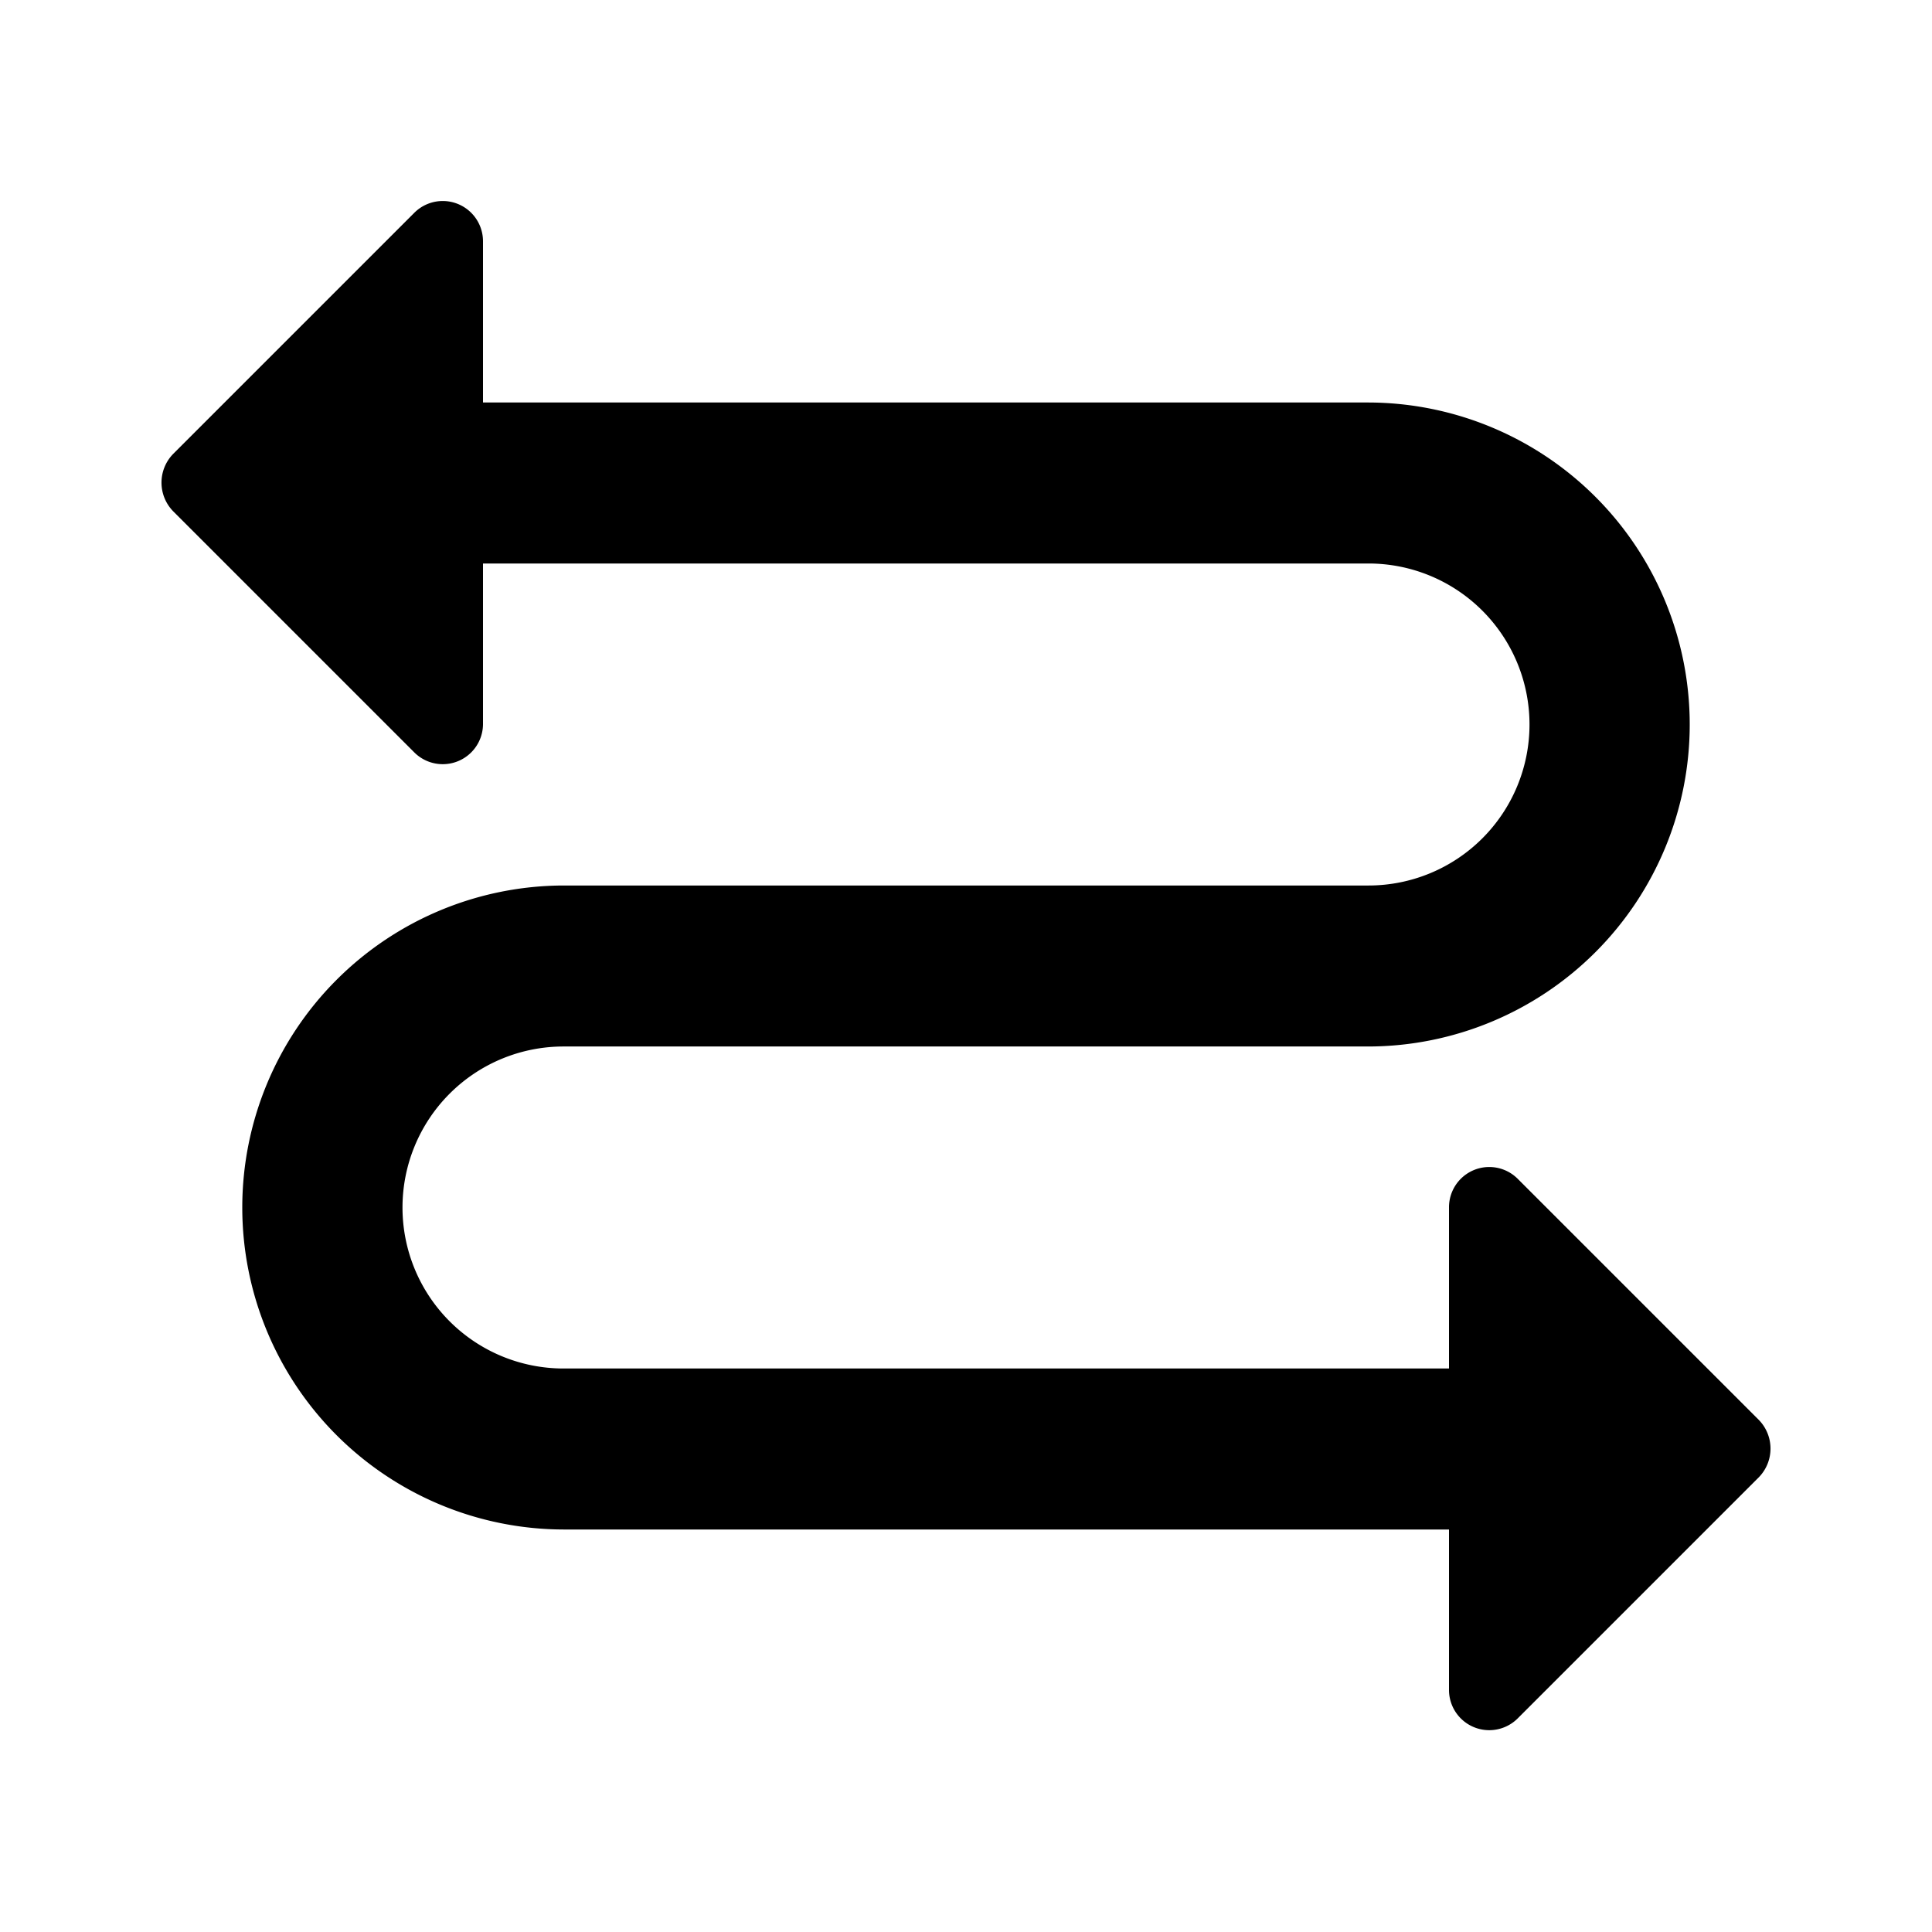 <?xml version="1.0" standalone="no"?><!DOCTYPE svg PUBLIC "-//W3C//DTD SVG 1.1//EN" "http://www.w3.org/Graphics/SVG/1.1/DTD/svg11.dtd"><svg t="1664896991131" class="icon" viewBox="0 0 1024 1024" version="1.1" xmlns="http://www.w3.org/2000/svg" p-id="20163" xmlns:xlink="http://www.w3.org/1999/xlink" width="200" height="200"><path d="M298.667 810.667a170.667 170.667 0 0 1 0-341.333h426.667a85.333 85.333 0 0 0 0-170.667H256v85.333a21.333 21.333 0 0 1-36.267 14.933l-128-128a21.76 21.76 0 0 1 0-30.293l128-128A21.333 21.333 0 0 1 256 128v85.333h469.333a170.667 170.667 0 0 1 0 341.333H298.667a85.333 85.333 0 0 0 0 170.667h469.333v-85.333a21.333 21.333 0 0 1 36.267-15.36l128 128a21.76 21.76 0 0 1 0 30.293l-128 128A21.333 21.333 0 0 1 768 896v-85.333z" p-id="20164"></path></svg>